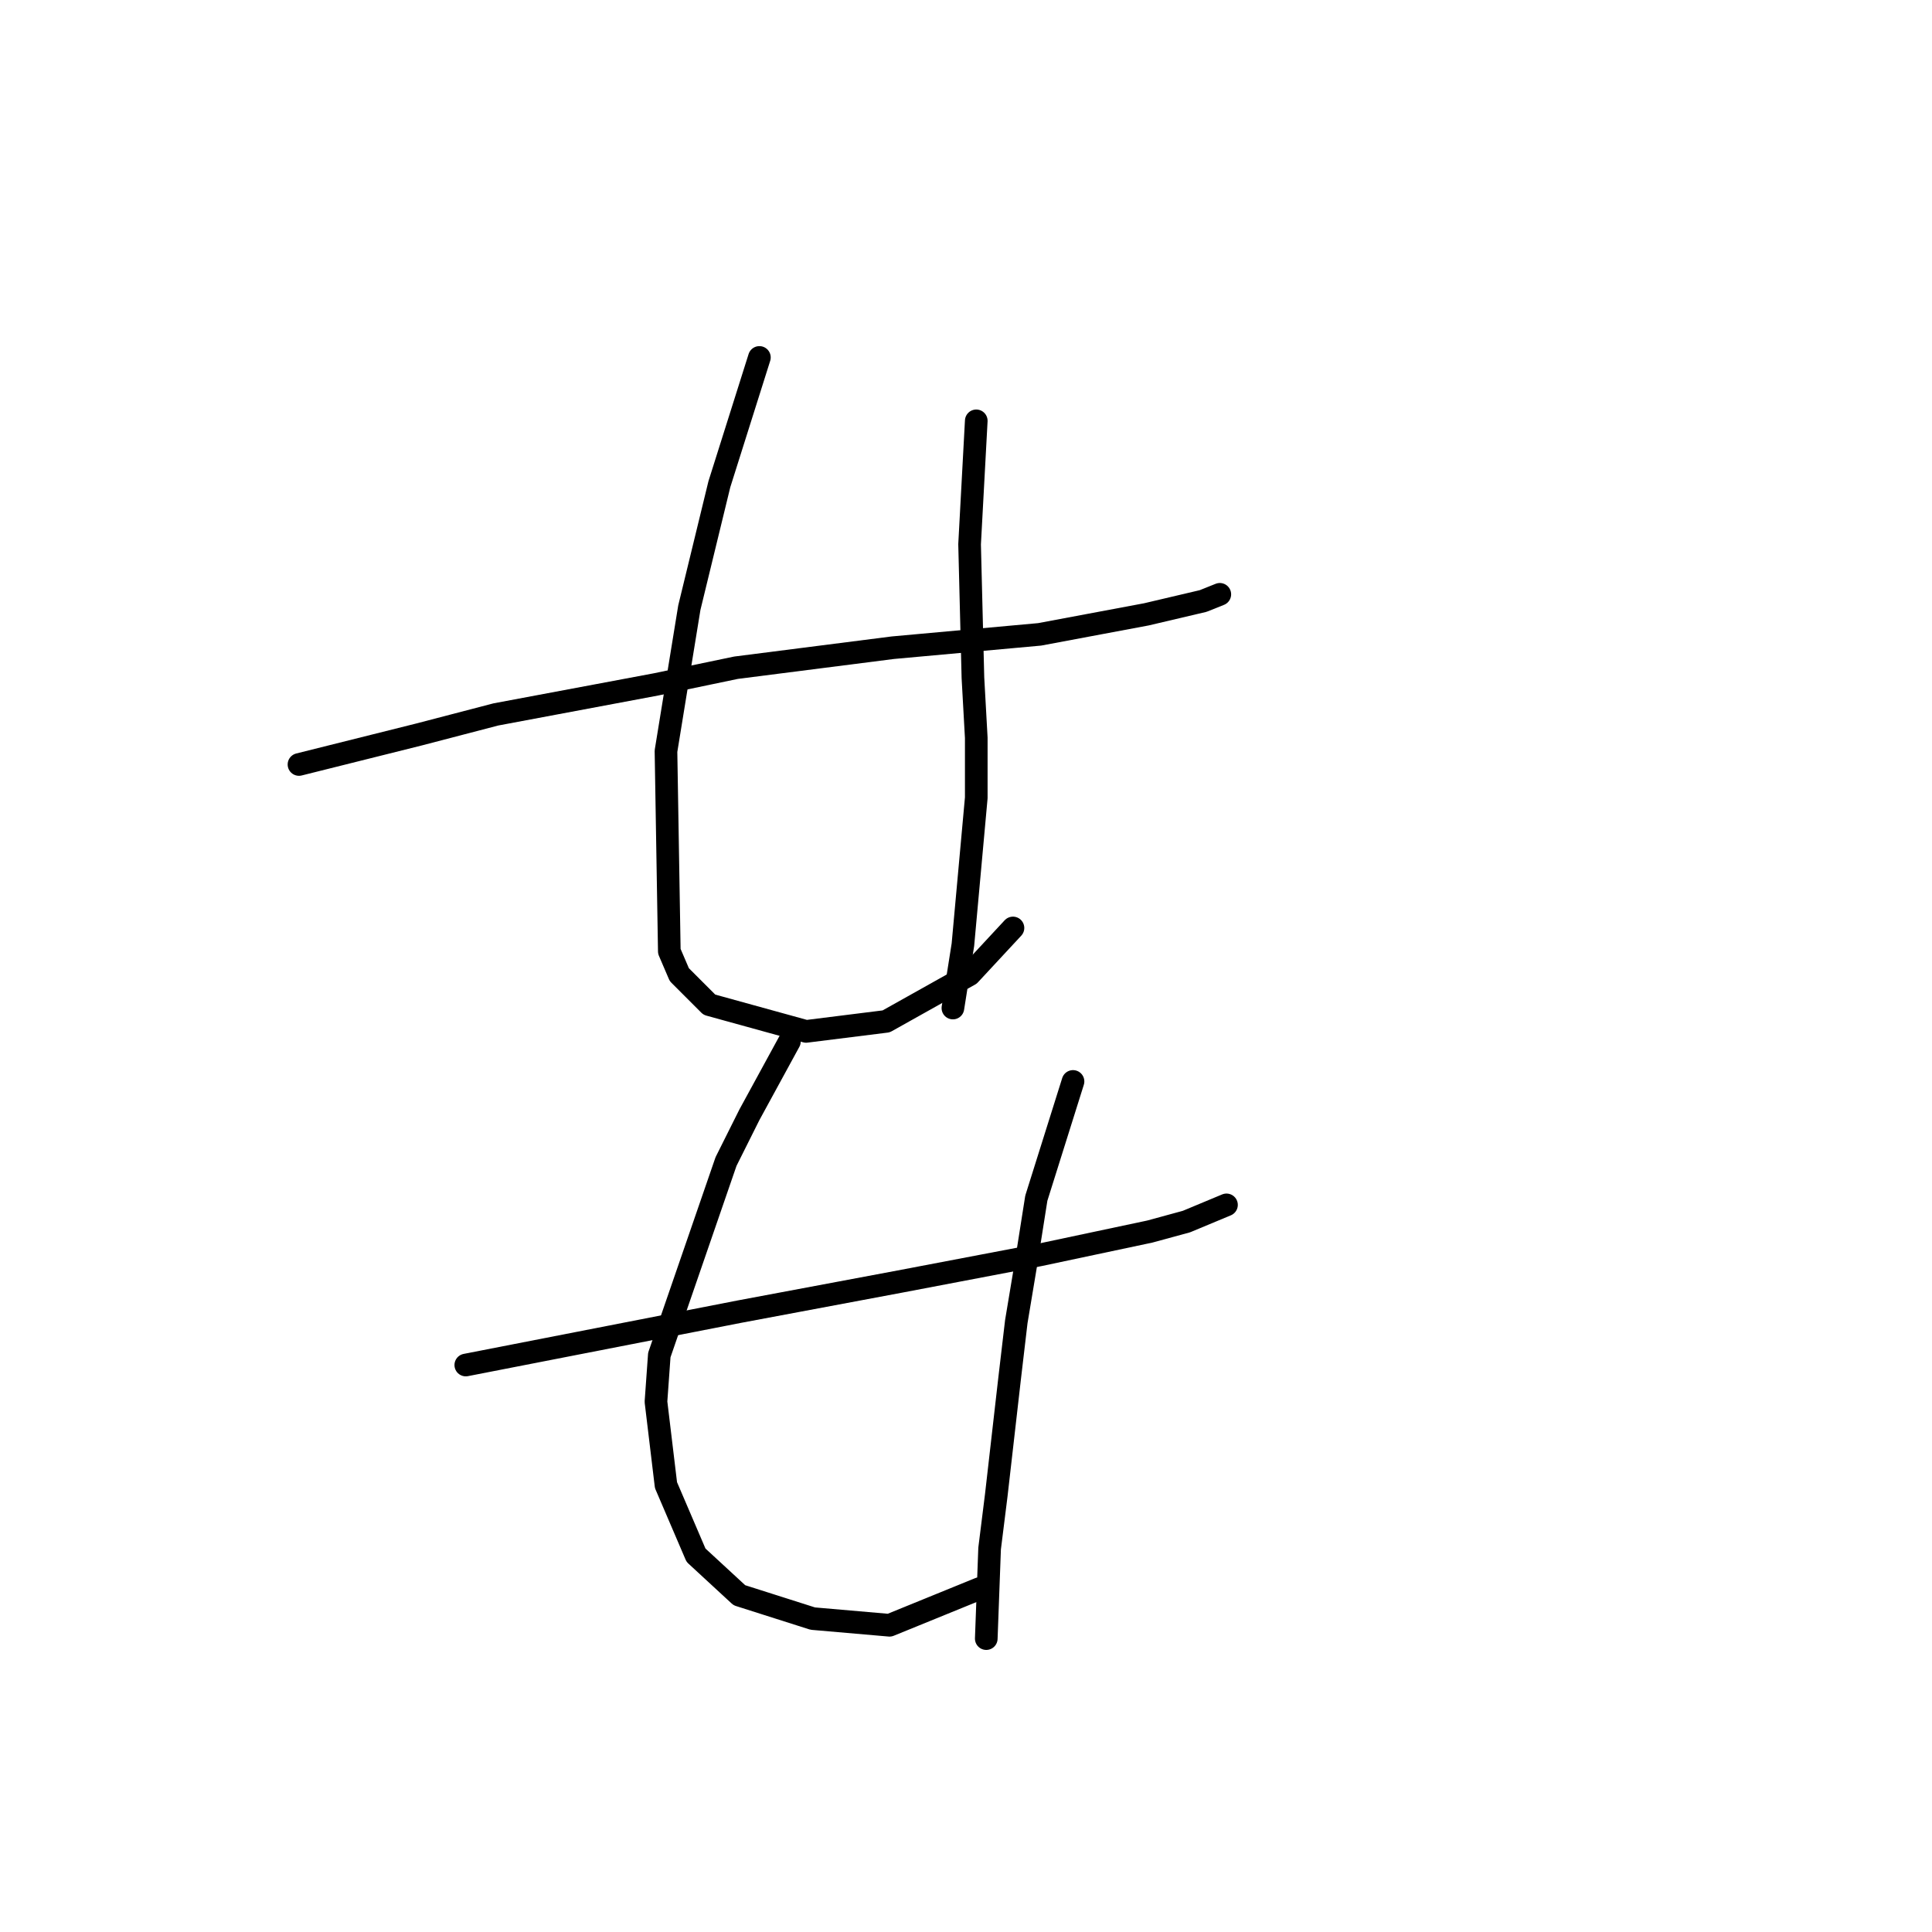 <?xml version="1.0" standalone="no"?>
    <svg width="256" height="256" xmlns="http://www.w3.org/2000/svg" version="1.1">
    <polyline stroke="black" stroke-width="3" stroke-linecap="round" fill="transparent" stroke-linejoin="round" points="39.616 101.298 55.531 97.319 65.699 94.667 86.919 90.688 97.529 88.477 118.308 85.825 137.759 84.056 151.906 81.404 159.422 79.636 161.632 78.751 161.632 78.751 " />
        <polyline stroke="black" stroke-width="3" stroke-linecap="round" fill="transparent" stroke-linejoin="round" points="100.624 47.363 95.319 64.163 91.34 80.52 88.246 99.529 88.688 126.055 90.014 129.149 93.993 133.128 106.813 136.665 117.423 135.338 128.476 129.149 134.223 122.96 134.223 122.96 " />
        <polyline stroke="black" stroke-width="3" stroke-linecap="round" fill="transparent" stroke-linejoin="round" points="129.36 55.763 128.476 72.12 128.918 89.804 129.36 97.761 129.36 105.719 127.591 125.17 126.265 133.57 126.265 133.57 " />
        <polyline stroke="black" stroke-width="3" stroke-linecap="round" fill="transparent" stroke-linejoin="round" points="61.72 180.873 97.972 173.8 119.192 169.821 137.759 166.284 152.348 163.19 157.211 161.864 162.516 159.653 162.516 159.653 " />
        <polyline stroke="black" stroke-width="3" stroke-linecap="round" fill="transparent" stroke-linejoin="round" points="104.603 137.991 99.298 147.717 96.203 153.906 87.362 179.547 86.919 185.736 88.246 196.788 92.224 206.072 97.972 211.377 107.697 214.472 117.865 215.356 129.802 210.493 129.802 210.493 " />
        <polyline stroke="black" stroke-width="3" stroke-linecap="round" fill="transparent" stroke-linejoin="round" points="142.18 143.296 137.317 158.769 135.991 167.169 134.665 175.126 133.781 182.642 132.012 198.115 131.128 205.188 130.686 217.124 130.686 217.124 " />
        </svg>